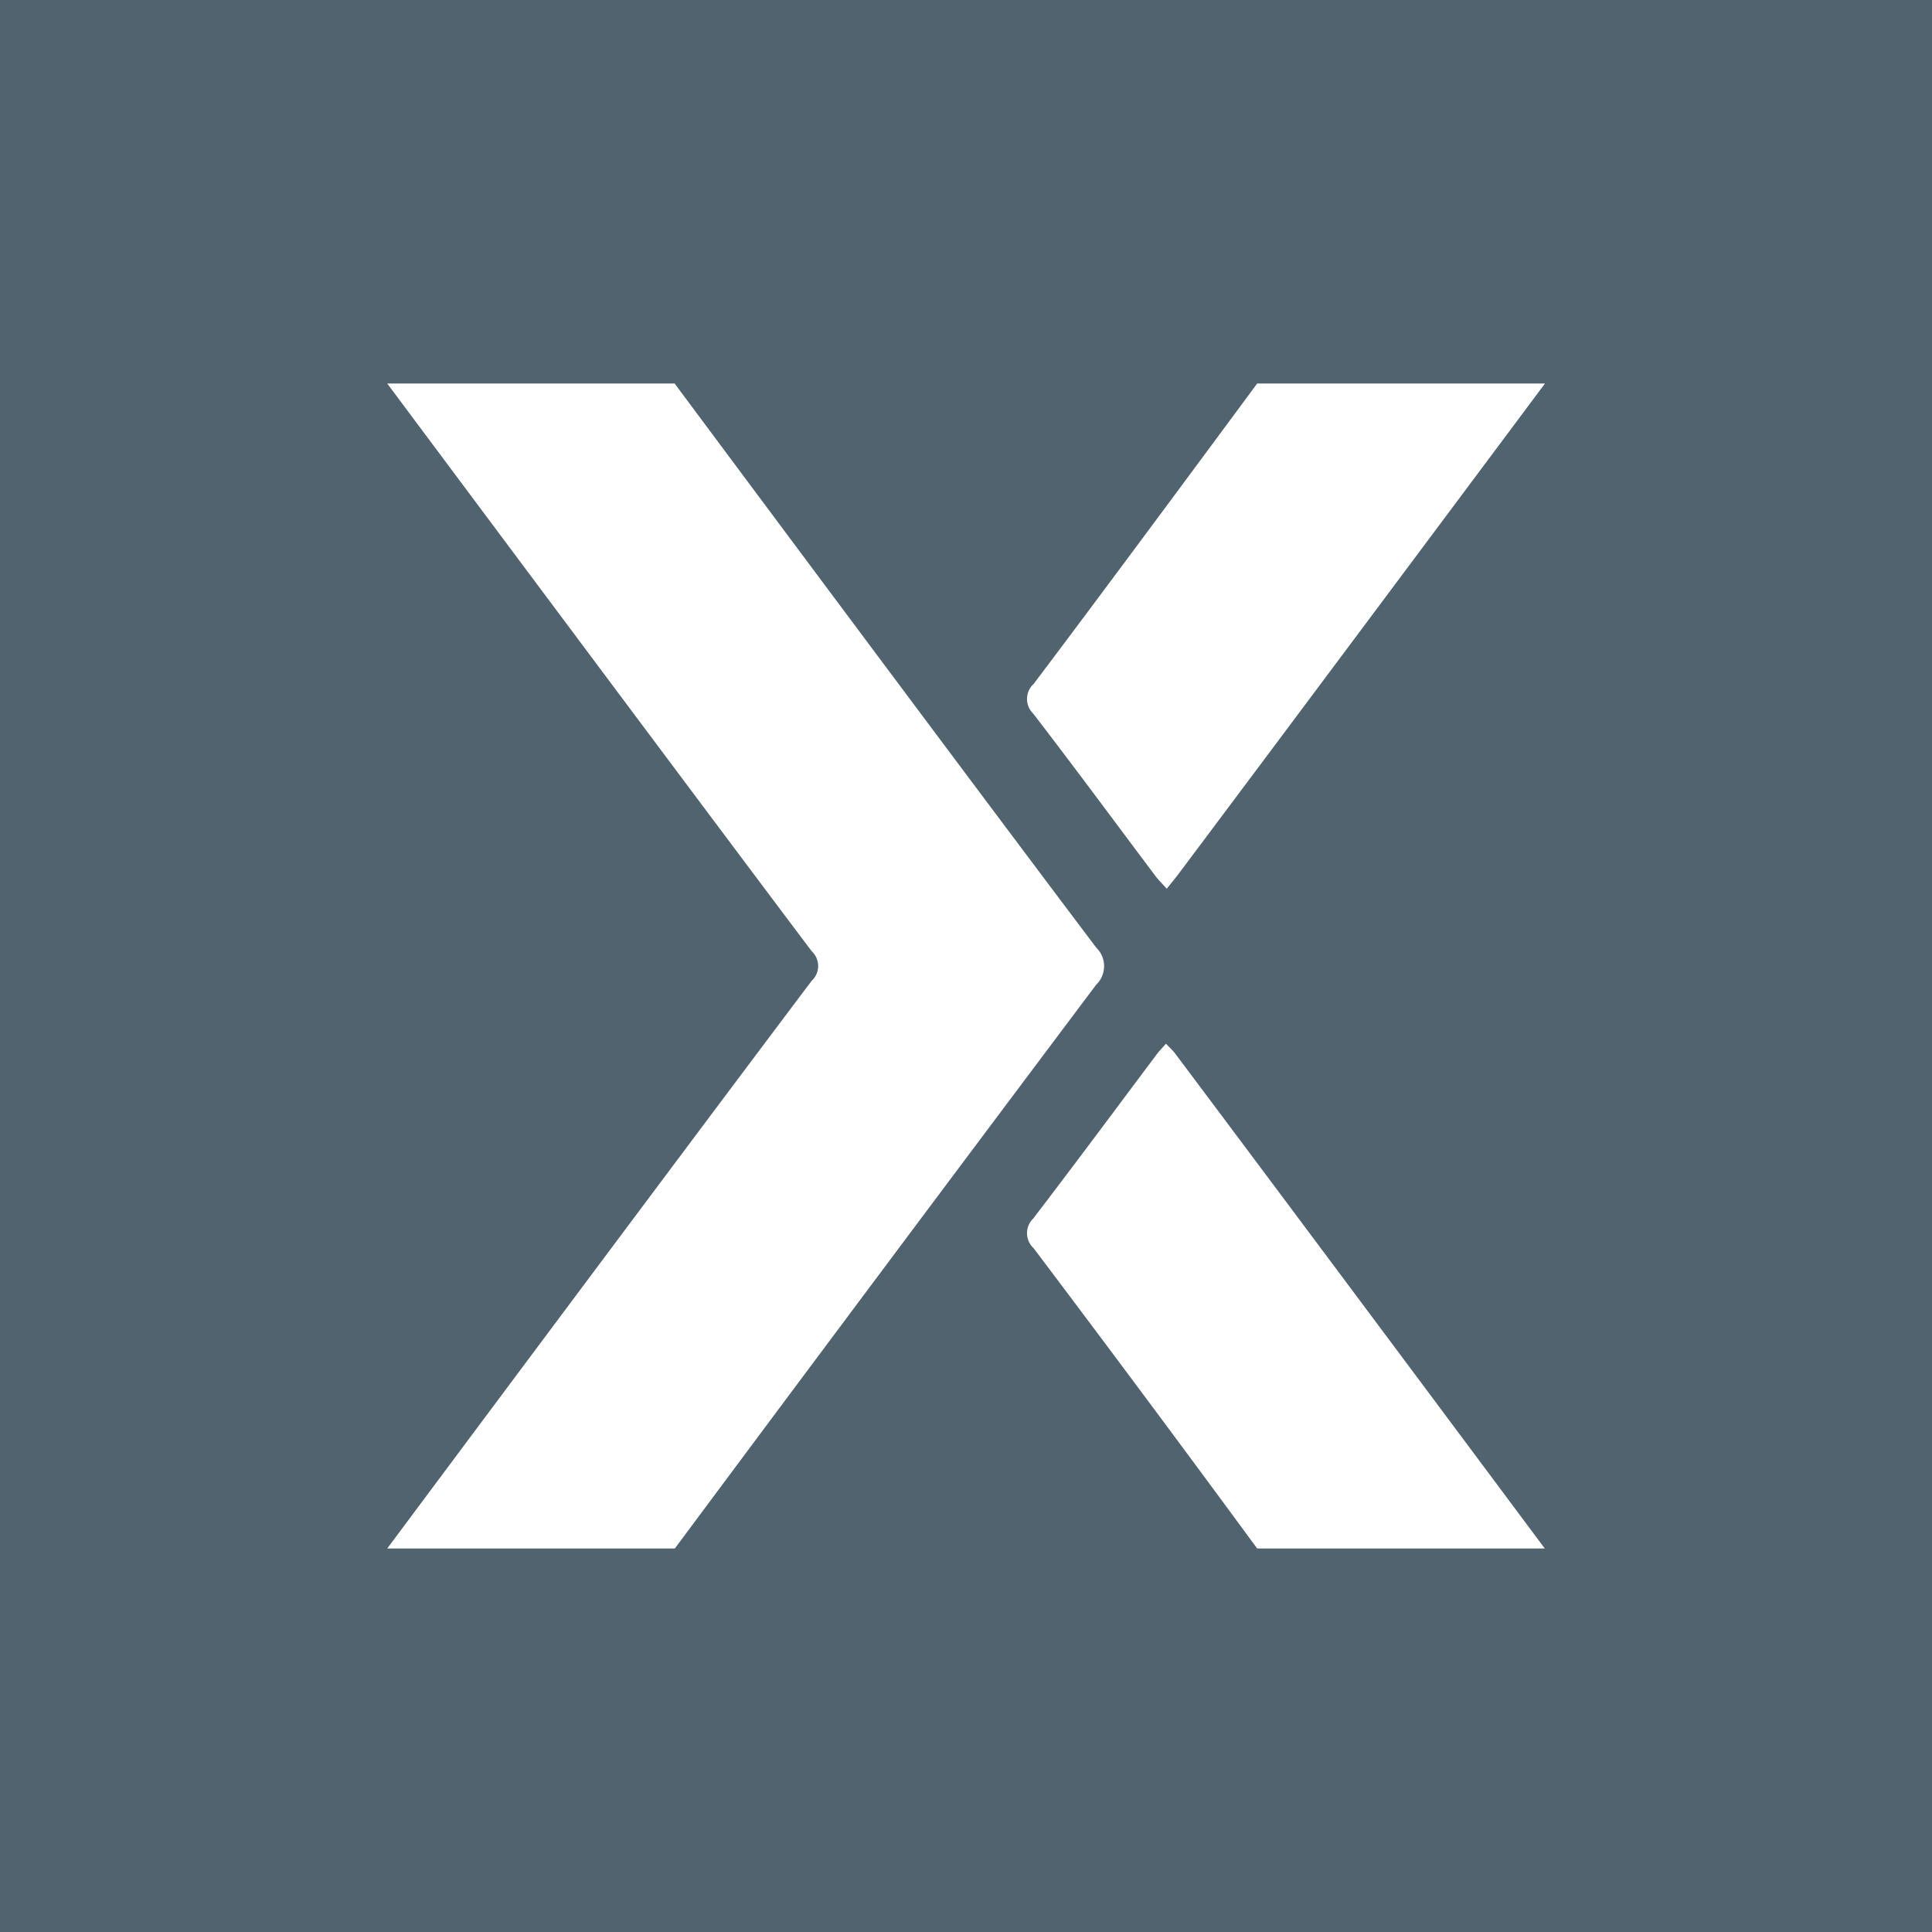 <svg data-tags="yext" xmlns="http://www.w3.org/2000/svg" viewBox="0 0 14 14"><path fill="#526370" d="M0 0h14v14H0z"/><path d="M4.89 2.781s2.066 2.777 3.053 4.085a.187.187 0 0 1 0 .27Q6.412 9.175 4.89 11.221H2.806s2.077-2.788 3.076-4.114a.146.146 0 0 0 0-.214c-.735-.975-3.076-4.114-3.076-4.114H4.89Zm6.304 0S9.146 5.526 8.536 6.338c-.023.031-.049.061-.081.102-.03-.033-.057-.06-.08-.089-.295-.393-.588-.79-.888-1.18a.148.148 0 0 1 .003-.215c.517-.683 1.62-2.177 1.62-2.177h2.084Zm-2.084 8.44q-.803-1.093-1.62-2.176a.148.148 0 0 1-.003-.215c.302-.394.598-.794.896-1.191.018-.024.04-.046.066-.076.024.026.046.045.064.068.878 1.17 2.681 3.59 2.681 3.59Z" fill="#fff"/></svg>